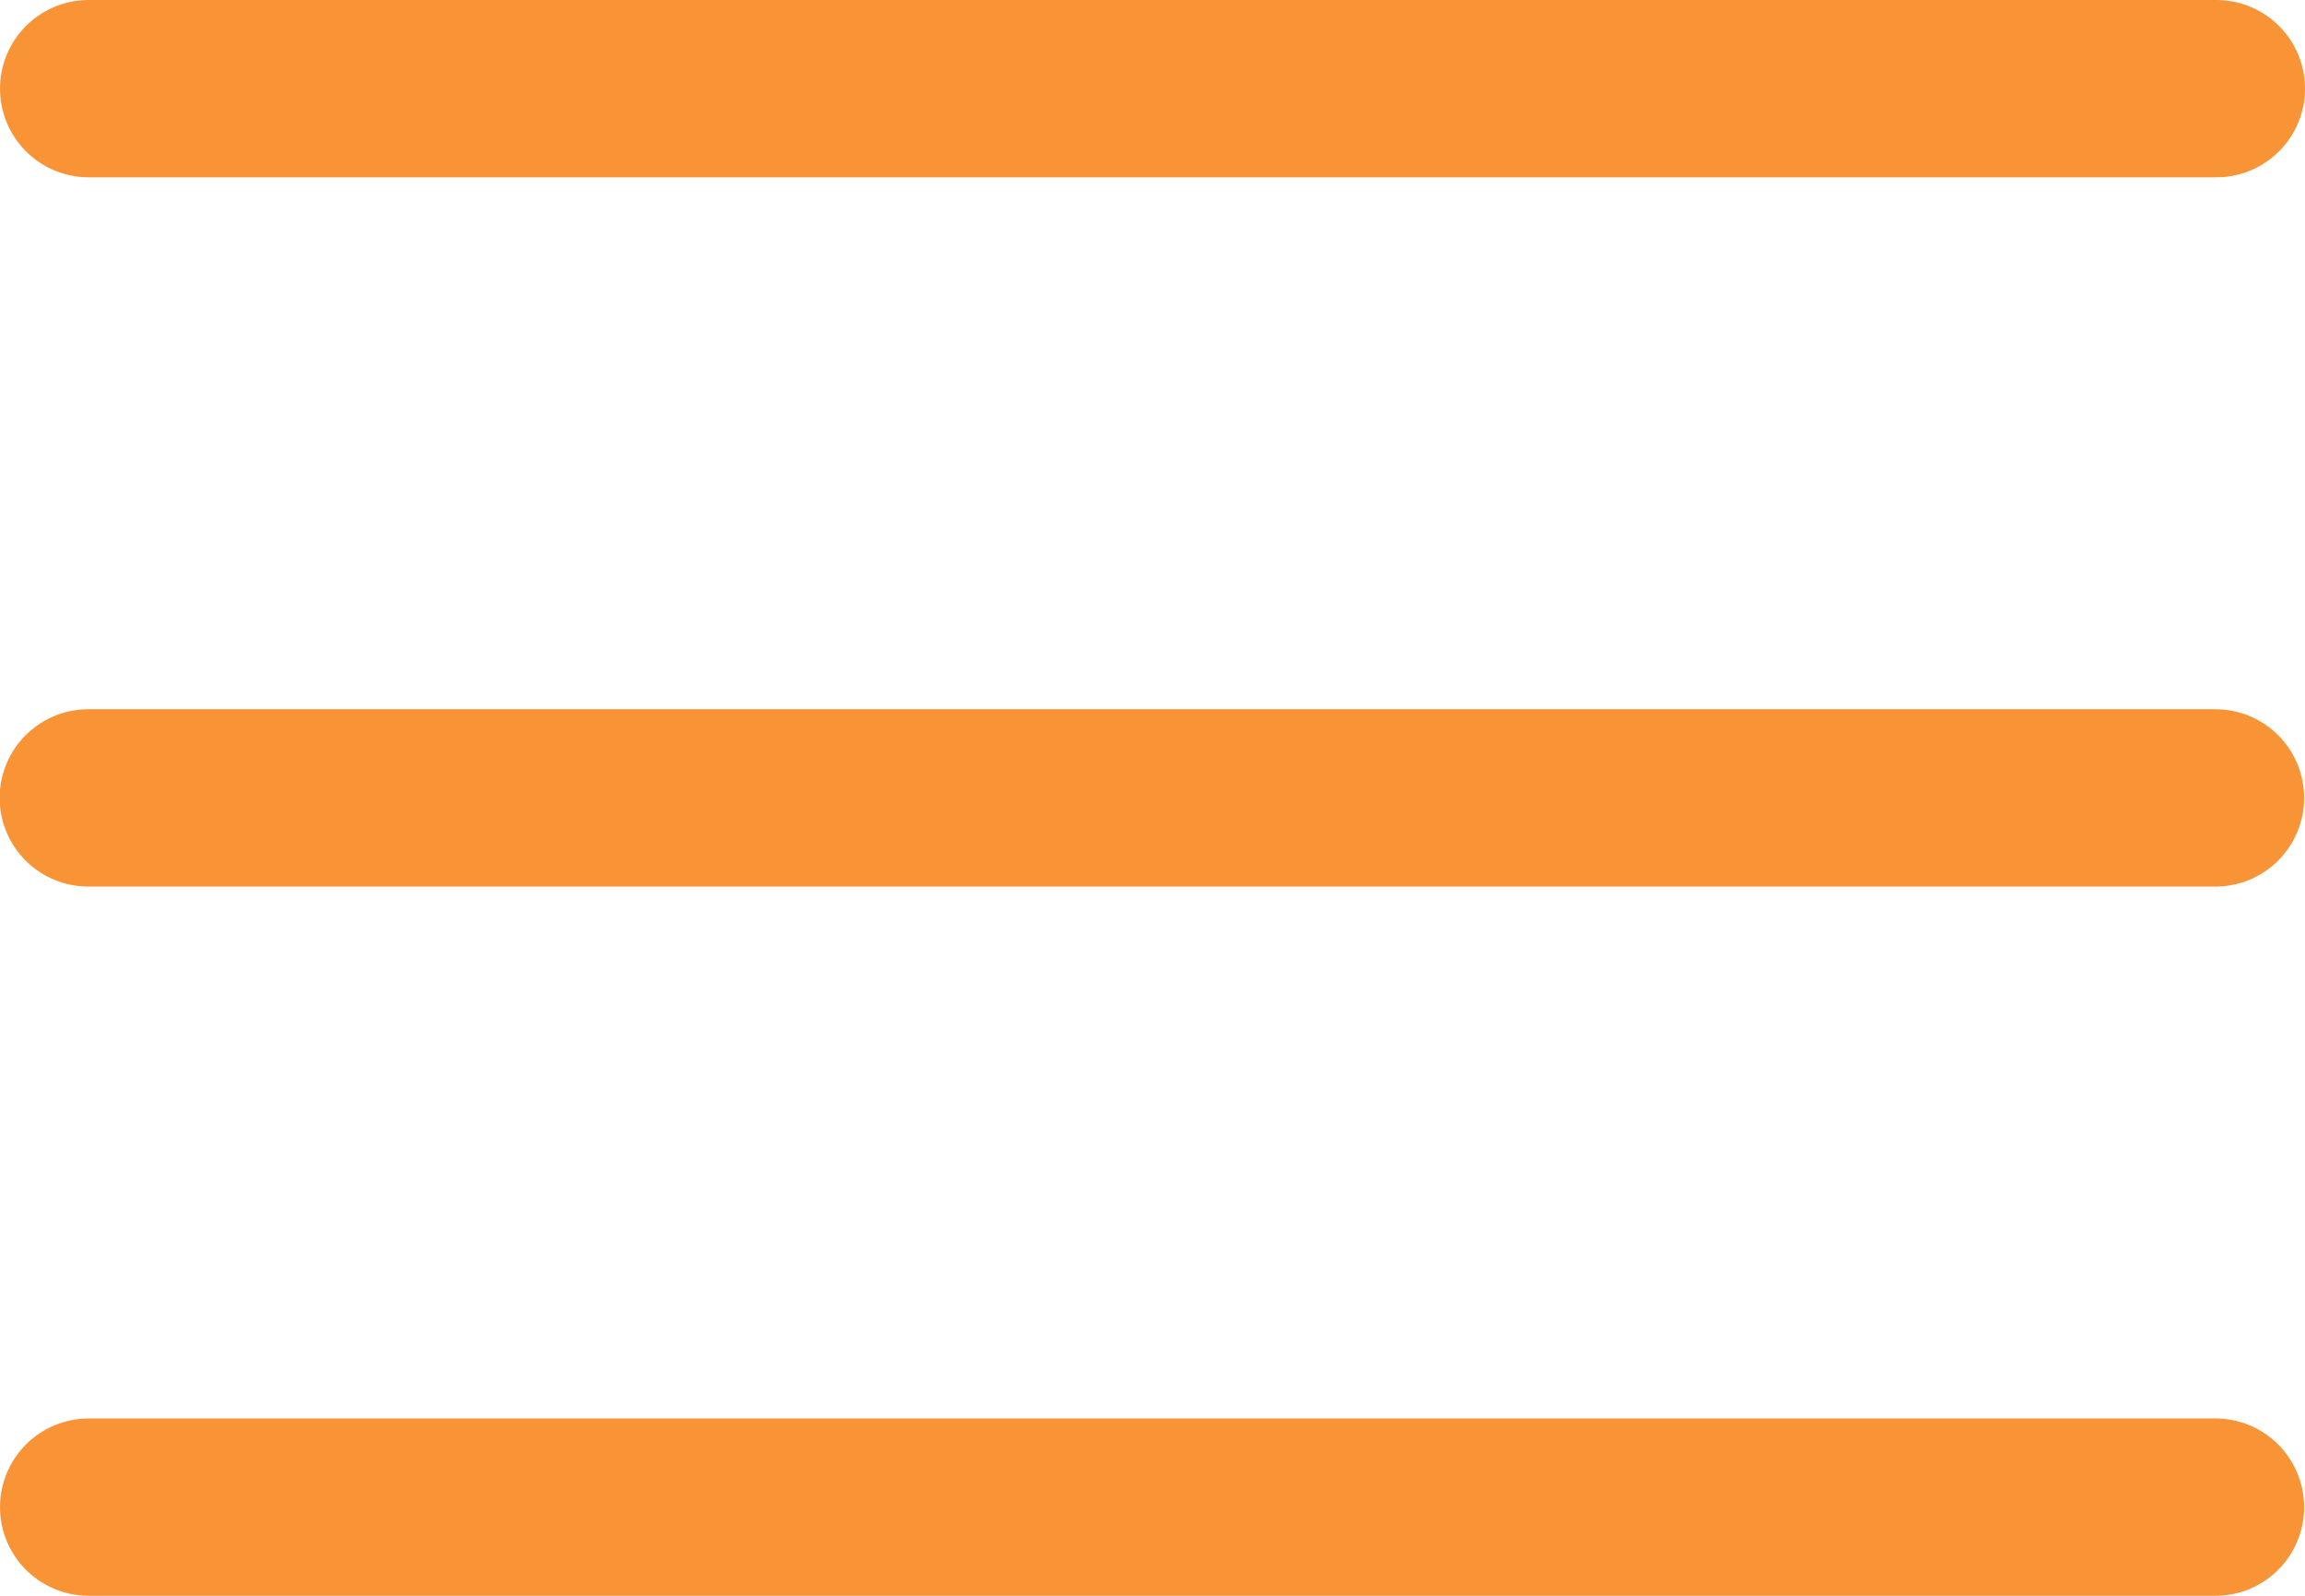 <svg width="39" height="27" viewBox="0 0 39 27" fill="none" xmlns="http://www.w3.org/2000/svg">
<path d="M1.5 1.5H37.5M1.494 13.5H37.485M1.5 25.5H37.485" stroke="#f99436" stroke-width="3" stroke-linecap="round" stroke-linejoin="round"/>
</svg>
